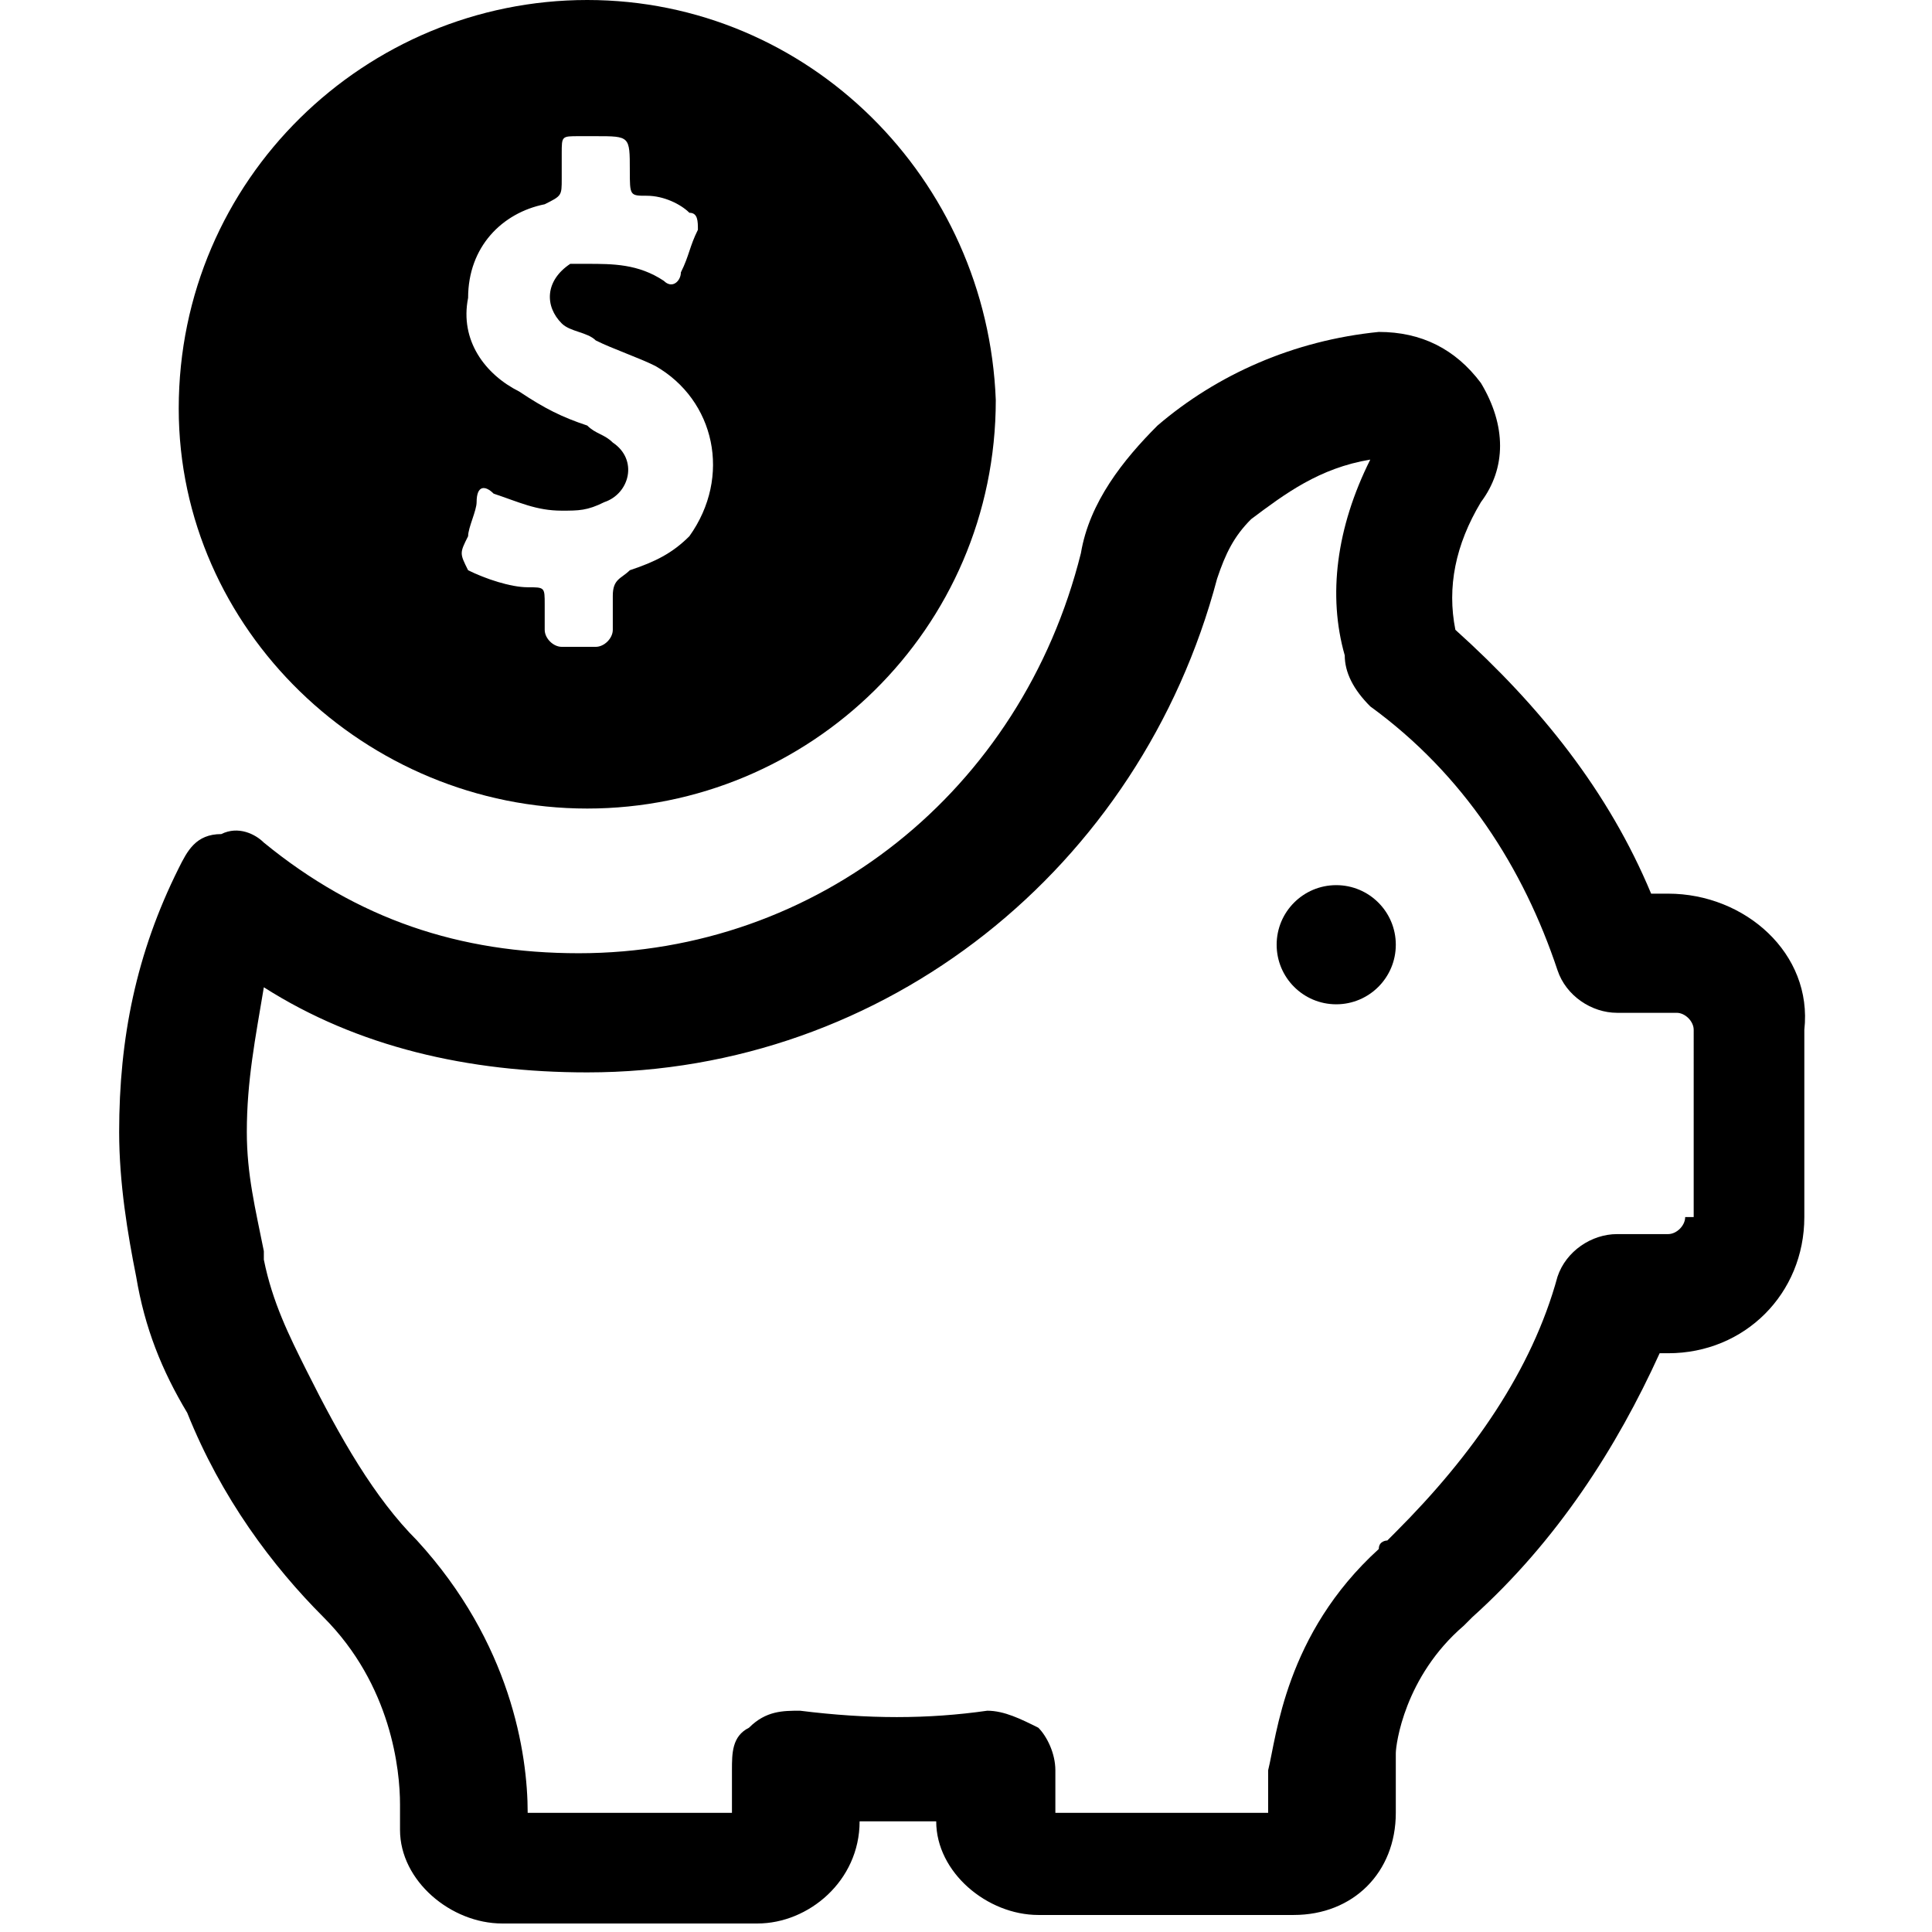 <svg xmlns="http://www.w3.org/2000/svg" xmlns:xlink="http://www.w3.org/1999/xlink" viewBox="0 0 22.7 22.7" fill="currentColor">
<g>
	<path d="M6.9,9.5c2.6,0,4.8-2.1,4.8-4.8C11.6,2.1,9.5,0,6.9,0C4.3,0,2.1,2.1,2.1,4.8C2.1,7.4,4.3,9.5,6.9,9.5z
		 M5.5,6.3c0-0.1,0.1-0.3,0.1-0.4c0-0.2,0.1-0.2,0.2-0.1C6.1,5.9,6.3,6,6.6,6c0.2,0,0.3,0,0.5-0.1c0.3-0.1,0.4-0.5,0.1-0.7
		C7.1,5.1,7,5.1,6.9,5C6.6,4.9,6.4,4.8,6.1,4.6C5.7,4.4,5.4,4,5.5,3.5c0-0.6,0.4-1,0.9-1.1c0.2-0.1,0.2-0.1,0.2-0.3V1.8
		c0-0.2,0-0.2,0.2-0.2h0.2c0.4,0,0.4,0,0.4,0.4c0,0.3,0,0.3,0.2,0.3c0.2,0,0.4,0.1,0.5,0.2c0.1,0,0.1,0.1,0.1,0.2
		C8.1,2.9,8.1,3,8,3.2c0,0.1-0.1,0.2-0.2,0.1C7.5,3.1,7.2,3.1,6.9,3.1c-0.1,0-0.2,0-0.2,0C6.4,3.3,6.4,3.6,6.6,3.8
		C6.7,3.9,6.9,3.9,7,4c0.2,0.1,0.5,0.2,0.7,0.3c0.7,0.4,0.9,1.3,0.4,2C7.9,6.5,7.7,6.6,7.4,6.7C7.3,6.8,7.2,6.8,7.2,7
		c0,0.1,0,0.3,0,0.4c0,0.1-0.1,0.2-0.2,0.2c-0.1,0-0.3,0-0.4,0c-0.1,0-0.2-0.1-0.2-0.2c0-0.1,0-0.2,0-0.3c0-0.2,0-0.2-0.2-0.2
		c-0.2,0-0.5-0.1-0.7-0.2C5.4,6.5,5.4,6.5,5.5,6.3z"/>
	<path d="M19.6,10.5h-0.2c-0.5-1.2-1.3-2.2-2.3-3.1c-0.1-0.5,0-1,0.3-1.5c0.3-0.4,0.3-0.9,0-1.4
		c-0.3-0.4-0.7-0.6-1.2-0.6c-1,0.1-1.9,0.5-2.6,1.1c-0.4,0.4-0.8,0.9-0.9,1.5c-0.7,2.8-3.1,4.7-5.9,4.7c-1.4,0-2.6-0.4-3.7-1.3
		C3,9.8,2.8,9.7,2.6,9.8C2.3,9.8,2.2,10,2.1,10.2c-0.5,1-0.7,2-0.7,3.1c0,0.6,0.1,1.2,0.2,1.7c0,0,0,0,0,0c0.1,0.6,0.3,1.1,0.6,1.6
		c0.4,1,1,1.8,1.6,2.4c0.8,0.8,0.9,1.8,0.9,2.2l0,0.3c0,0.6,0.6,1.1,1.2,1.1h3c0.6,0,1.2-0.5,1.2-1.2c0.3,0,0.6,0,0.9,0
		c0,0.6,0.6,1.1,1.2,1.1h3c0.7,0,1.2-0.5,1.2-1.2v-0.7c0-0.1,0.1-0.9,0.8-1.5l0.1-0.1c0,0,0,0,0,0c0,0,0,0,0,0c1-0.9,1.7-2,2.2-3.1
		h0.1c0.9,0,1.6-0.7,1.6-1.6v-2.2C21.3,11.2,20.5,10.5,19.6,10.5z M19.8,14.3c0,0.1-0.1,0.2-0.2,0.2H19c-0.3,0-0.6,0.2-0.7,0.5
		c-0.3,1.1-1,2.1-1.9,3c0,0-0.1,0.1-0.1,0.1c0,0-0.1,0-0.1,0.1c-1.1,1-1.2,2.2-1.3,2.6v0.5h-2.5v-0.5c0-0.2-0.1-0.4-0.2-0.5
		c-0.2-0.1-0.4-0.2-0.6-0.2c-0.7,0.1-1.4,0.1-2.2,0c-0.2,0-0.4,0-0.6,0.2c-0.2,0.1-0.2,0.3-0.2,0.5v0.5H6.2v0c0-0.7-0.2-2-1.3-3.2
		c-0.5-0.5-0.9-1.2-1.3-2c-0.2-0.4-0.4-0.8-0.5-1.3c0,0,0,0,0-0.1c-0.1-0.5-0.2-0.9-0.2-1.4c0-0.6,0.1-1.1,0.2-1.7
		c1.1,0.7,2.4,1,3.8,1c3.5,0,6.5-2.4,7.4-5.8c0.1-0.3,0.2-0.5,0.4-0.7c0.4-0.3,0.8-0.6,1.4-0.7c-0.4,0.8-0.5,1.6-0.3,2.3
		c0,0.2,0.1,0.4,0.3,0.6c1.1,0.8,1.8,1.9,2.2,3.1c0.1,0.3,0.4,0.5,0.7,0.5h0.7c0.1,0,0.2,0.1,0.2,0.2V14.3z"/>
	<circle cx="15.7" cy="11.1" r="0.7"/>
</g>
</svg>
